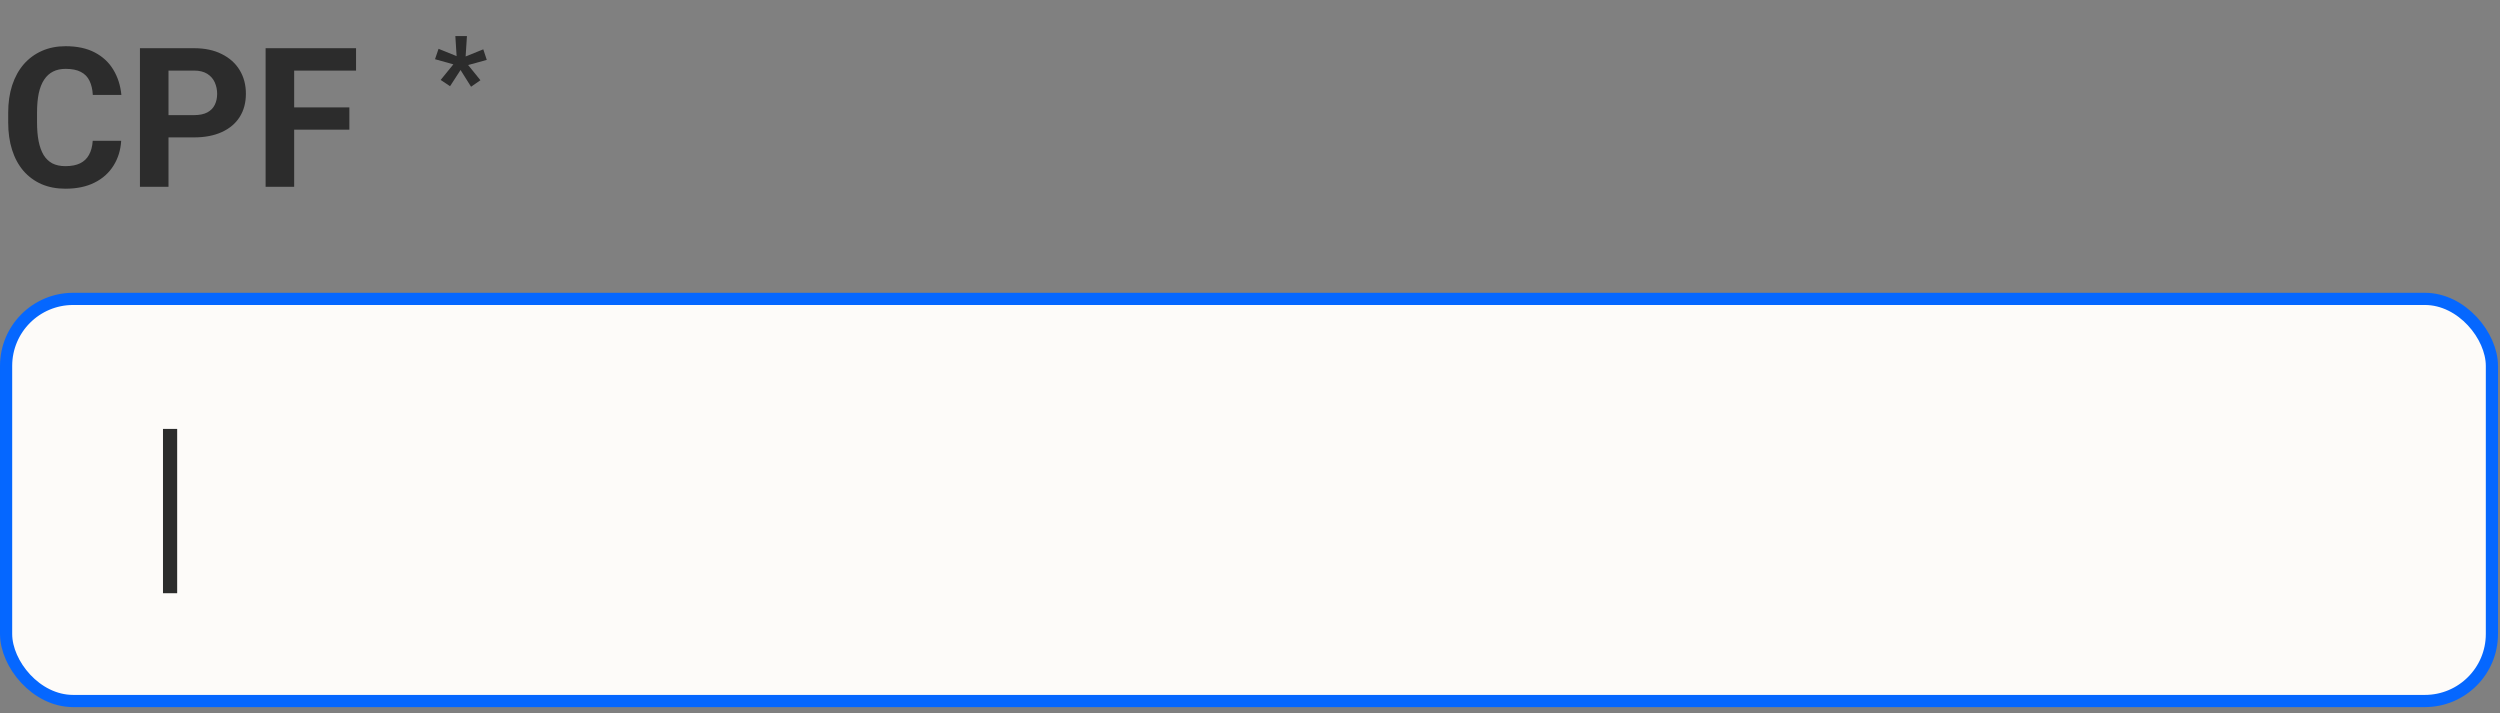 <svg width="333" height="95" viewBox="0 0 333 95" fill="none" xmlns="http://www.w3.org/2000/svg">
<rect x="0" y="0" width="333" height="95" fill="#808080" stroke="none"/>
<path d="M12.351 18.758H16.142C16.066 20.001 15.724 21.104 15.115 22.068C14.515 23.032 13.674 23.784 12.592 24.325C11.518 24.866 10.225 25.136 8.711 25.136C7.528 25.136 6.467 24.933 5.529 24.528C4.59 24.113 3.787 23.522 3.119 22.753C2.46 21.983 1.957 21.053 1.61 19.963C1.264 18.872 1.091 17.651 1.091 16.298V15.018C1.091 13.665 1.268 12.443 1.623 11.353C1.987 10.254 2.502 9.32 3.17 8.55C3.846 7.781 4.654 7.189 5.592 6.775C6.53 6.361 7.579 6.154 8.737 6.154C10.275 6.154 11.573 6.433 12.63 6.991C13.695 7.549 14.519 8.318 15.102 9.299C15.694 10.279 16.049 11.395 16.168 12.646H12.363C12.321 11.902 12.173 11.273 11.92 10.757C11.666 10.233 11.281 9.84 10.766 9.578C10.258 9.307 9.582 9.172 8.737 9.172C8.103 9.172 7.549 9.29 7.076 9.527C6.602 9.764 6.205 10.123 5.884 10.605C5.562 11.087 5.322 11.695 5.161 12.431C5.009 13.158 4.933 14.011 4.933 14.992V16.298C4.933 17.253 5.005 18.095 5.148 18.822C5.292 19.54 5.512 20.149 5.808 20.648C6.112 21.138 6.501 21.51 6.974 21.763C7.456 22.009 8.035 22.131 8.711 22.131C9.506 22.131 10.161 22.004 10.677 21.751C11.193 21.497 11.586 21.121 11.856 20.622C12.135 20.123 12.3 19.502 12.351 18.758ZM25.83 18.302H21.125V15.335H25.83C26.557 15.335 27.149 15.216 27.605 14.979C28.062 14.734 28.396 14.396 28.607 13.965C28.818 13.534 28.924 13.048 28.924 12.507C28.924 11.957 28.818 11.446 28.607 10.972C28.396 10.499 28.062 10.119 27.605 9.831C27.149 9.544 26.557 9.4 25.83 9.4H22.444V24.883H18.64V6.42H25.83C27.276 6.42 28.514 6.682 29.545 7.206C30.585 7.722 31.38 8.436 31.929 9.349C32.479 10.262 32.753 11.306 32.753 12.481C32.753 13.673 32.479 14.705 31.929 15.575C31.38 16.446 30.585 17.118 29.545 17.592C28.514 18.065 27.276 18.302 25.83 18.302ZM39.182 6.42V24.883H35.378V6.42H39.182ZM46.537 14.307V17.275H38.143V14.307H46.537ZM47.425 6.42V9.4H38.143V6.42H47.425Z" fill="#2C2C2C"/>
<path d="M58.697 10.648L60.386 8.571L57.944 7.887L58.415 6.502L60.82 7.476L60.652 4.805H62.197L62.022 7.521L64.373 6.57L64.837 7.978L62.356 8.663L63.992 10.686L62.745 11.554L61.345 9.325L59.945 11.485L58.697 10.648Z" fill="#2C2C2C"/>
<rect x="0.812" y="39.812" width="331.11" height="53.562" rx="8.927" fill="#FDFBF9"/>
<path d="M23.599 57.131V79.017H21.709V57.131H23.599Z" fill="#2C2C2C"/>
<rect x="0.812" y="39.812" width="331.11" height="53.562" rx="8.927" stroke="#0567FF" stroke-width="1.623"/>
</svg>
